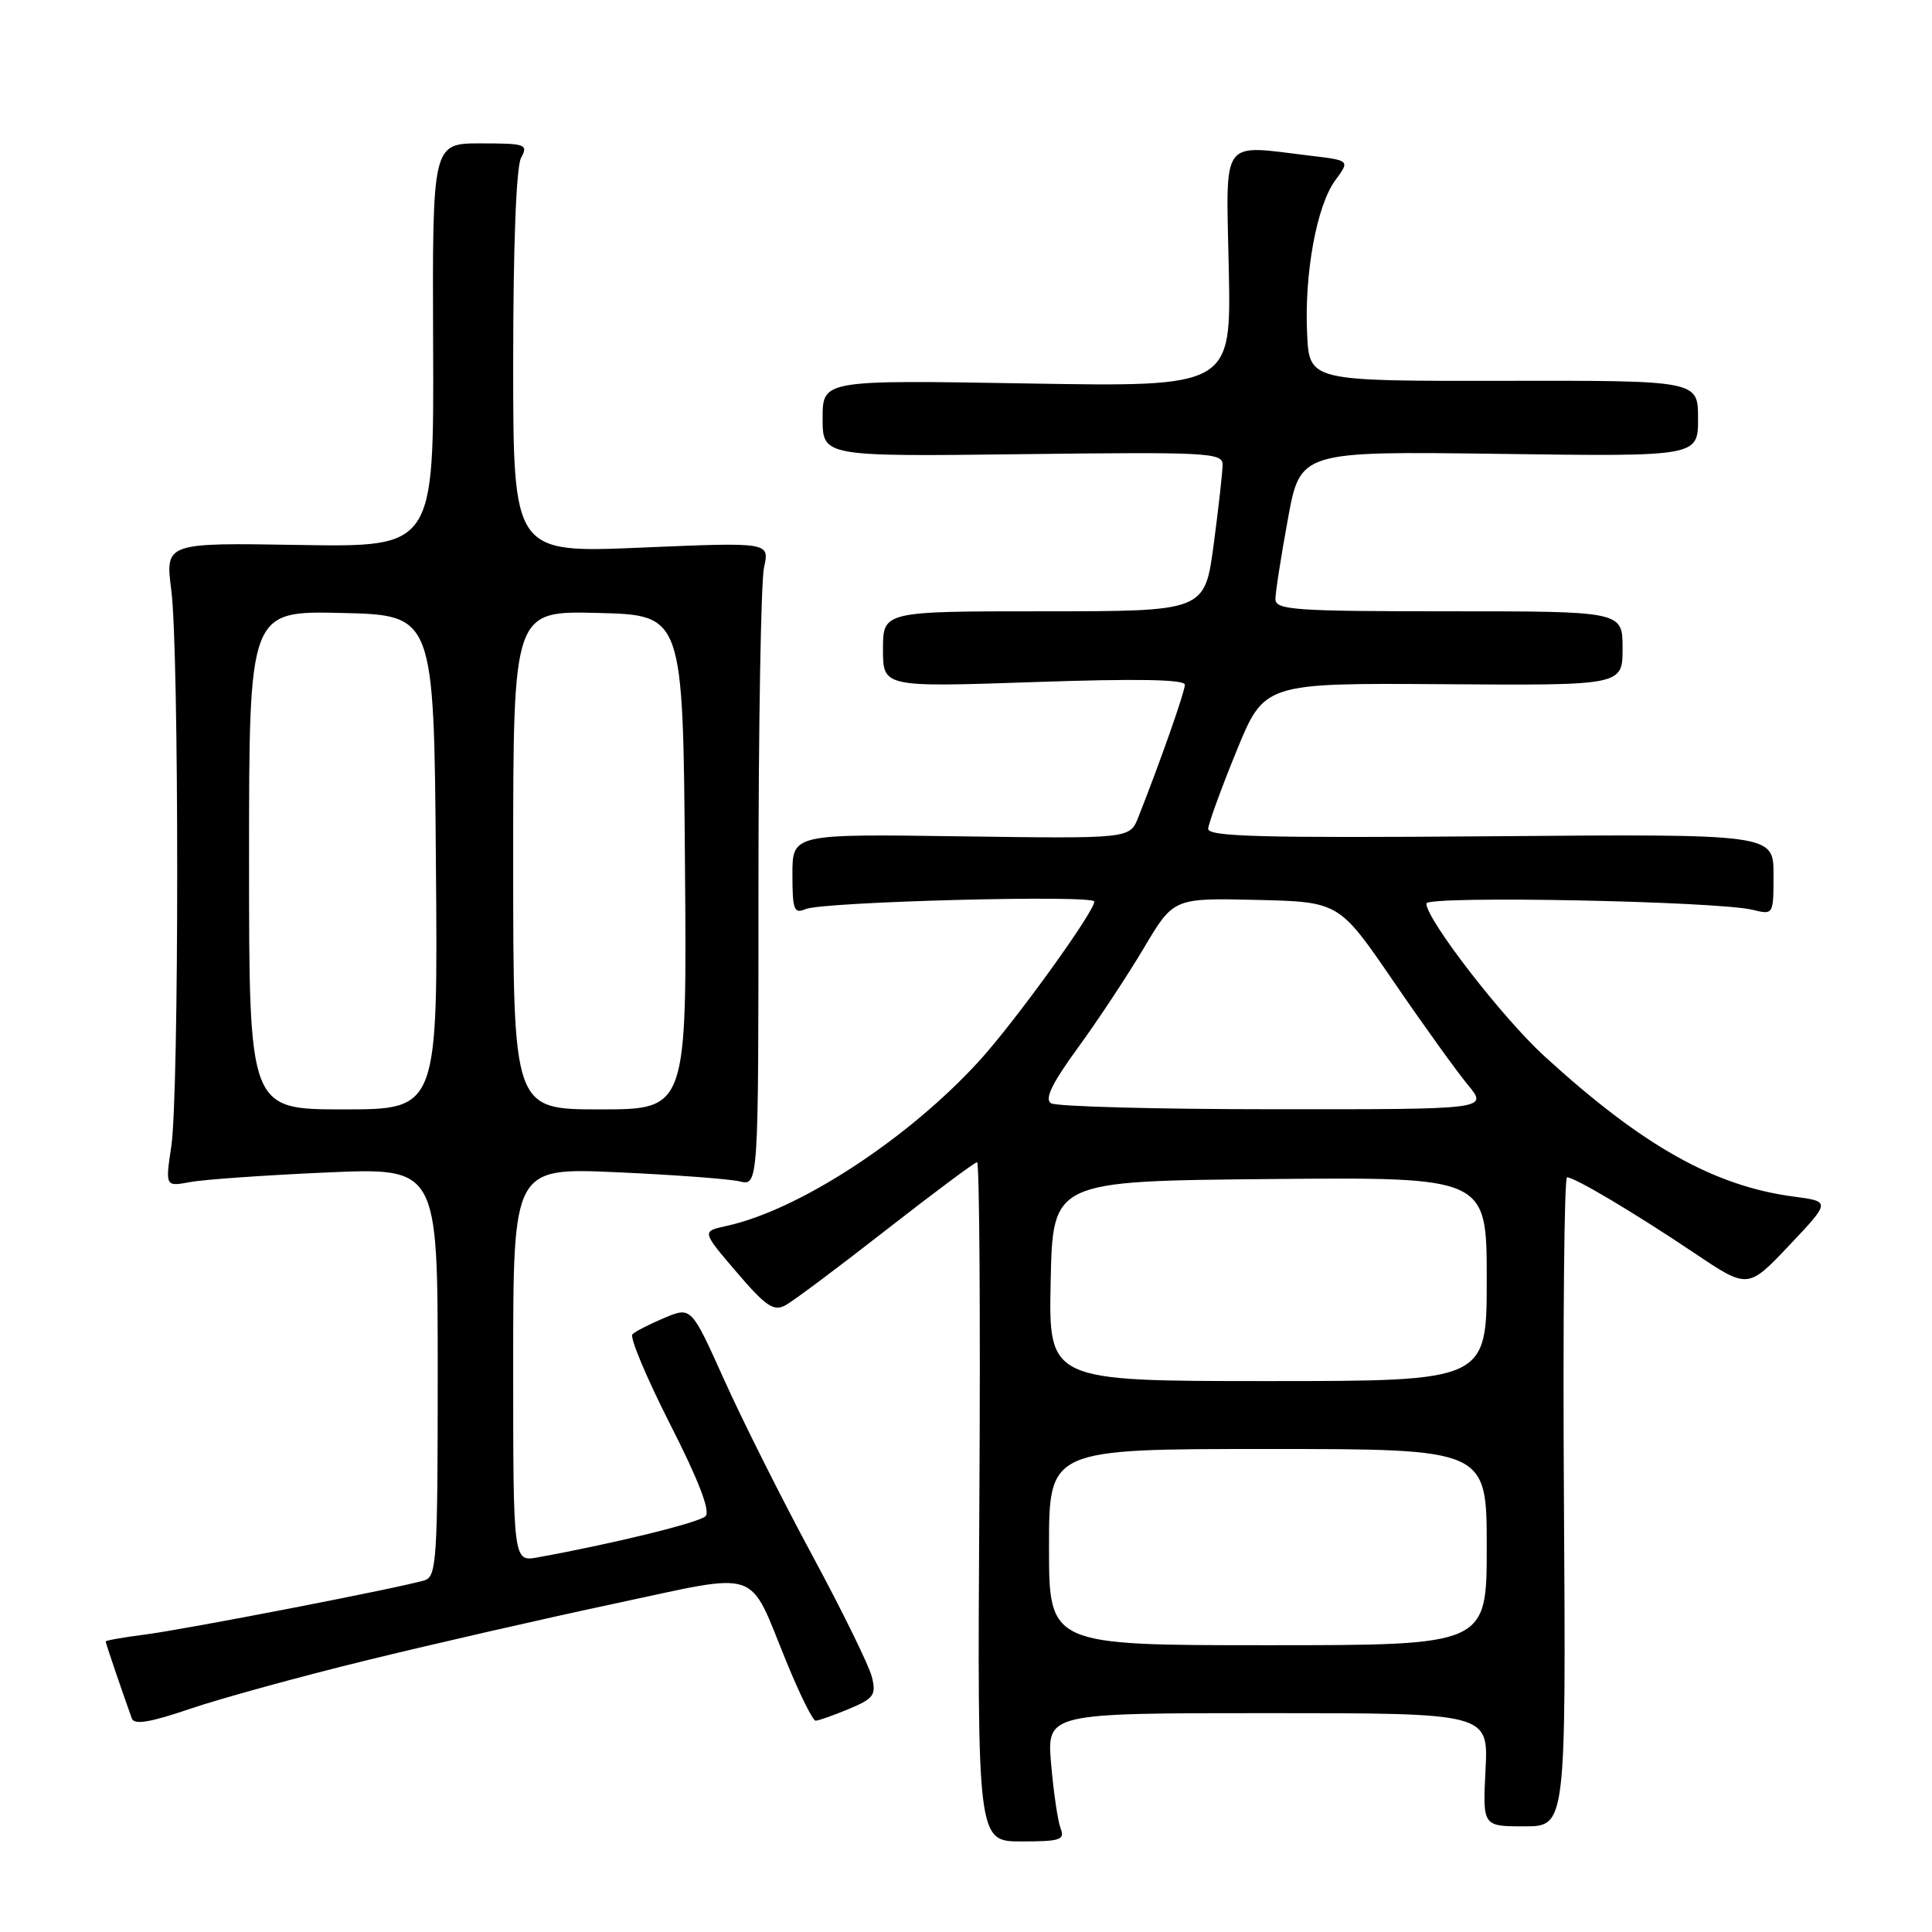 <?xml version="1.0" encoding="UTF-8" standalone="no"?>
<!DOCTYPE svg PUBLIC "-//W3C//DTD SVG 1.1//EN" "http://www.w3.org/Graphics/SVG/1.1/DTD/svg11.dtd" >
<svg xmlns="http://www.w3.org/2000/svg" xmlns:xlink="http://www.w3.org/1999/xlink" version="1.1" viewBox="0 0 256 256">
 <g >
 <path fill="currentColor"
d=" M 140.53 242.25 C 140.16 241.29 139.60 237.46 139.28 233.75 C 138.71 227.00 138.71 227.00 167.96 227.00 C 197.22 227.00 197.22 227.00 196.84 234.50 C 196.46 242.00 196.46 242.00 201.98 242.00 C 207.50 242.00 207.50 242.00 207.23 199.00 C 207.08 175.35 207.27 156.00 207.64 156.00 C 208.66 156.00 216.58 160.71 224.55 166.06 C 231.61 170.80 231.61 170.80 237.10 165.00 C 242.58 159.20 242.58 159.20 237.64 158.55 C 227.07 157.14 217.61 151.81 204.63 139.94 C 199.08 134.87 189.00 121.83 189.00 119.72 C 189.00 118.65 227.53 119.40 232.25 120.56 C 234.99 121.23 235.00 121.22 235.00 115.87 C 235.00 110.50 235.00 110.50 197.50 110.81 C 167.12 111.05 160.02 110.86 160.09 109.81 C 160.14 109.09 161.83 104.45 163.85 99.50 C 167.53 90.50 167.53 90.50 191.26 90.66 C 215.00 90.83 215.00 90.83 215.00 85.91 C 215.00 81.00 215.00 81.00 192.00 81.00 C 171.54 81.00 169.00 80.82 169.00 79.39 C 169.00 78.51 169.74 73.74 170.65 68.79 C 172.29 59.79 172.29 59.79 198.65 60.14 C 225.00 60.50 225.00 60.50 225.00 55.46 C 225.00 50.42 225.00 50.42 199.25 50.46 C 173.50 50.50 173.50 50.50 173.20 44.24 C 172.82 36.23 174.47 27.23 176.94 23.88 C 178.87 21.26 178.87 21.26 173.68 20.64 C 161.57 19.19 162.46 17.96 162.82 35.63 C 163.14 51.27 163.14 51.27 136.07 50.81 C 109.00 50.35 109.00 50.35 109.00 55.43 C 109.00 60.50 109.00 60.50 135.50 60.18 C 159.96 59.88 162.00 59.98 162.00 61.56 C 162.00 62.50 161.47 67.26 160.82 72.14 C 159.64 81.00 159.64 81.00 138.32 81.00 C 117.00 81.00 117.00 81.00 117.00 86.03 C 117.00 91.06 117.00 91.06 137.00 90.38 C 150.58 89.91 157.00 90.02 157.00 90.73 C 157.00 91.66 153.75 100.91 150.82 108.32 C 149.70 111.13 149.70 111.13 127.35 110.82 C 105.00 110.50 105.00 110.50 105.00 115.86 C 105.00 120.58 105.21 121.12 106.75 120.46 C 109.04 119.48 145.00 118.54 145.00 119.46 C 145.00 120.83 134.46 135.42 129.74 140.59 C 120.31 150.92 105.85 160.36 96.24 162.45 C 92.98 163.16 92.98 163.16 97.60 168.56 C 101.44 173.06 102.51 173.80 104.05 172.97 C 105.07 172.43 111.07 167.94 117.40 162.99 C 123.73 158.05 129.16 154.00 129.47 154.00 C 129.78 154.00 129.92 174.25 129.77 199.00 C 129.50 244.00 129.50 244.00 135.36 244.00 C 140.53 244.00 141.13 243.79 140.53 242.25 Z  M 48.50 220.02 C 57.30 217.86 72.14 214.47 81.47 212.48 C 101.13 208.30 99.05 207.60 104.21 220.20 C 105.96 224.49 107.70 228.00 108.07 228.00 C 108.45 228.00 110.43 227.30 112.47 226.45 C 115.79 225.06 116.12 224.60 115.53 222.20 C 115.16 220.71 111.59 213.43 107.58 206.00 C 103.57 198.57 98.34 188.14 95.95 182.82 C 91.60 173.14 91.60 173.14 88.05 174.62 C 86.10 175.44 84.18 176.42 83.80 176.80 C 83.41 177.19 85.66 182.54 88.79 188.71 C 92.57 196.13 94.15 200.24 93.49 200.90 C 92.63 201.76 81.34 204.53 71.25 206.36 C 68.00 206.95 68.00 206.95 68.00 180.84 C 68.00 154.72 68.00 154.72 81.75 155.33 C 89.31 155.67 96.62 156.21 98.00 156.54 C 100.50 157.14 100.50 157.14 100.50 117.82 C 100.50 96.19 100.83 77.00 101.24 75.17 C 101.98 71.84 101.98 71.84 84.99 72.56 C 68.00 73.28 68.00 73.28 68.00 48.07 C 68.00 32.61 68.40 22.12 69.04 20.93 C 70.01 19.12 69.69 19.00 63.68 19.00 C 57.29 19.00 57.29 19.00 57.39 45.75 C 57.50 72.50 57.50 72.50 39.70 72.21 C 21.89 71.91 21.89 71.91 22.70 78.21 C 23.74 86.37 23.74 144.88 22.70 151.87 C 21.90 157.24 21.90 157.24 25.20 156.63 C 27.01 156.29 35.14 155.72 43.25 155.36 C 58.00 154.71 58.00 154.71 58.00 181.79 C 58.00 206.70 57.86 208.91 56.25 209.40 C 53.11 210.37 24.64 215.89 19.25 216.58 C 16.36 216.95 14.00 217.37 14.00 217.50 C 14.00 217.72 16.21 224.22 17.47 227.71 C 17.78 228.58 19.91 228.23 25.20 226.42 C 29.22 225.06 39.70 222.17 48.50 220.02 Z  M 139.00 205.00 C 139.00 192.00 139.00 192.00 168.00 192.00 C 197.00 192.00 197.00 192.00 197.00 205.00 C 197.00 218.00 197.00 218.00 168.00 218.00 C 139.00 218.00 139.00 218.00 139.00 205.00 Z  M 139.22 169.75 C 139.50 156.50 139.50 156.50 168.25 156.23 C 197.00 155.97 197.00 155.97 197.00 169.48 C 197.00 183.00 197.00 183.00 167.97 183.00 C 138.94 183.00 138.94 183.00 139.22 169.75 Z  M 139.27 146.19 C 138.38 145.63 139.39 143.55 142.84 138.82 C 145.48 135.20 149.41 129.25 151.57 125.61 C 155.50 118.99 155.50 118.99 166.47 119.24 C 177.43 119.50 177.43 119.50 184.62 130.00 C 188.57 135.78 193.02 141.96 194.50 143.75 C 197.20 147.00 197.20 147.00 168.85 146.98 C 153.26 146.98 139.95 146.62 139.27 146.19 Z  M 33.00 113.97 C 33.00 80.94 33.00 80.94 45.25 81.22 C 57.50 81.50 57.50 81.50 57.76 114.25 C 58.03 147.00 58.03 147.00 45.51 147.00 C 33.00 147.00 33.00 147.00 33.00 113.97 Z  M 68.00 113.97 C 68.00 80.93 68.00 80.93 79.25 81.22 C 90.50 81.50 90.50 81.50 90.76 114.25 C 91.03 147.00 91.03 147.00 79.51 147.00 C 68.00 147.00 68.00 147.00 68.00 113.97 Z "/>
</g>
</svg>